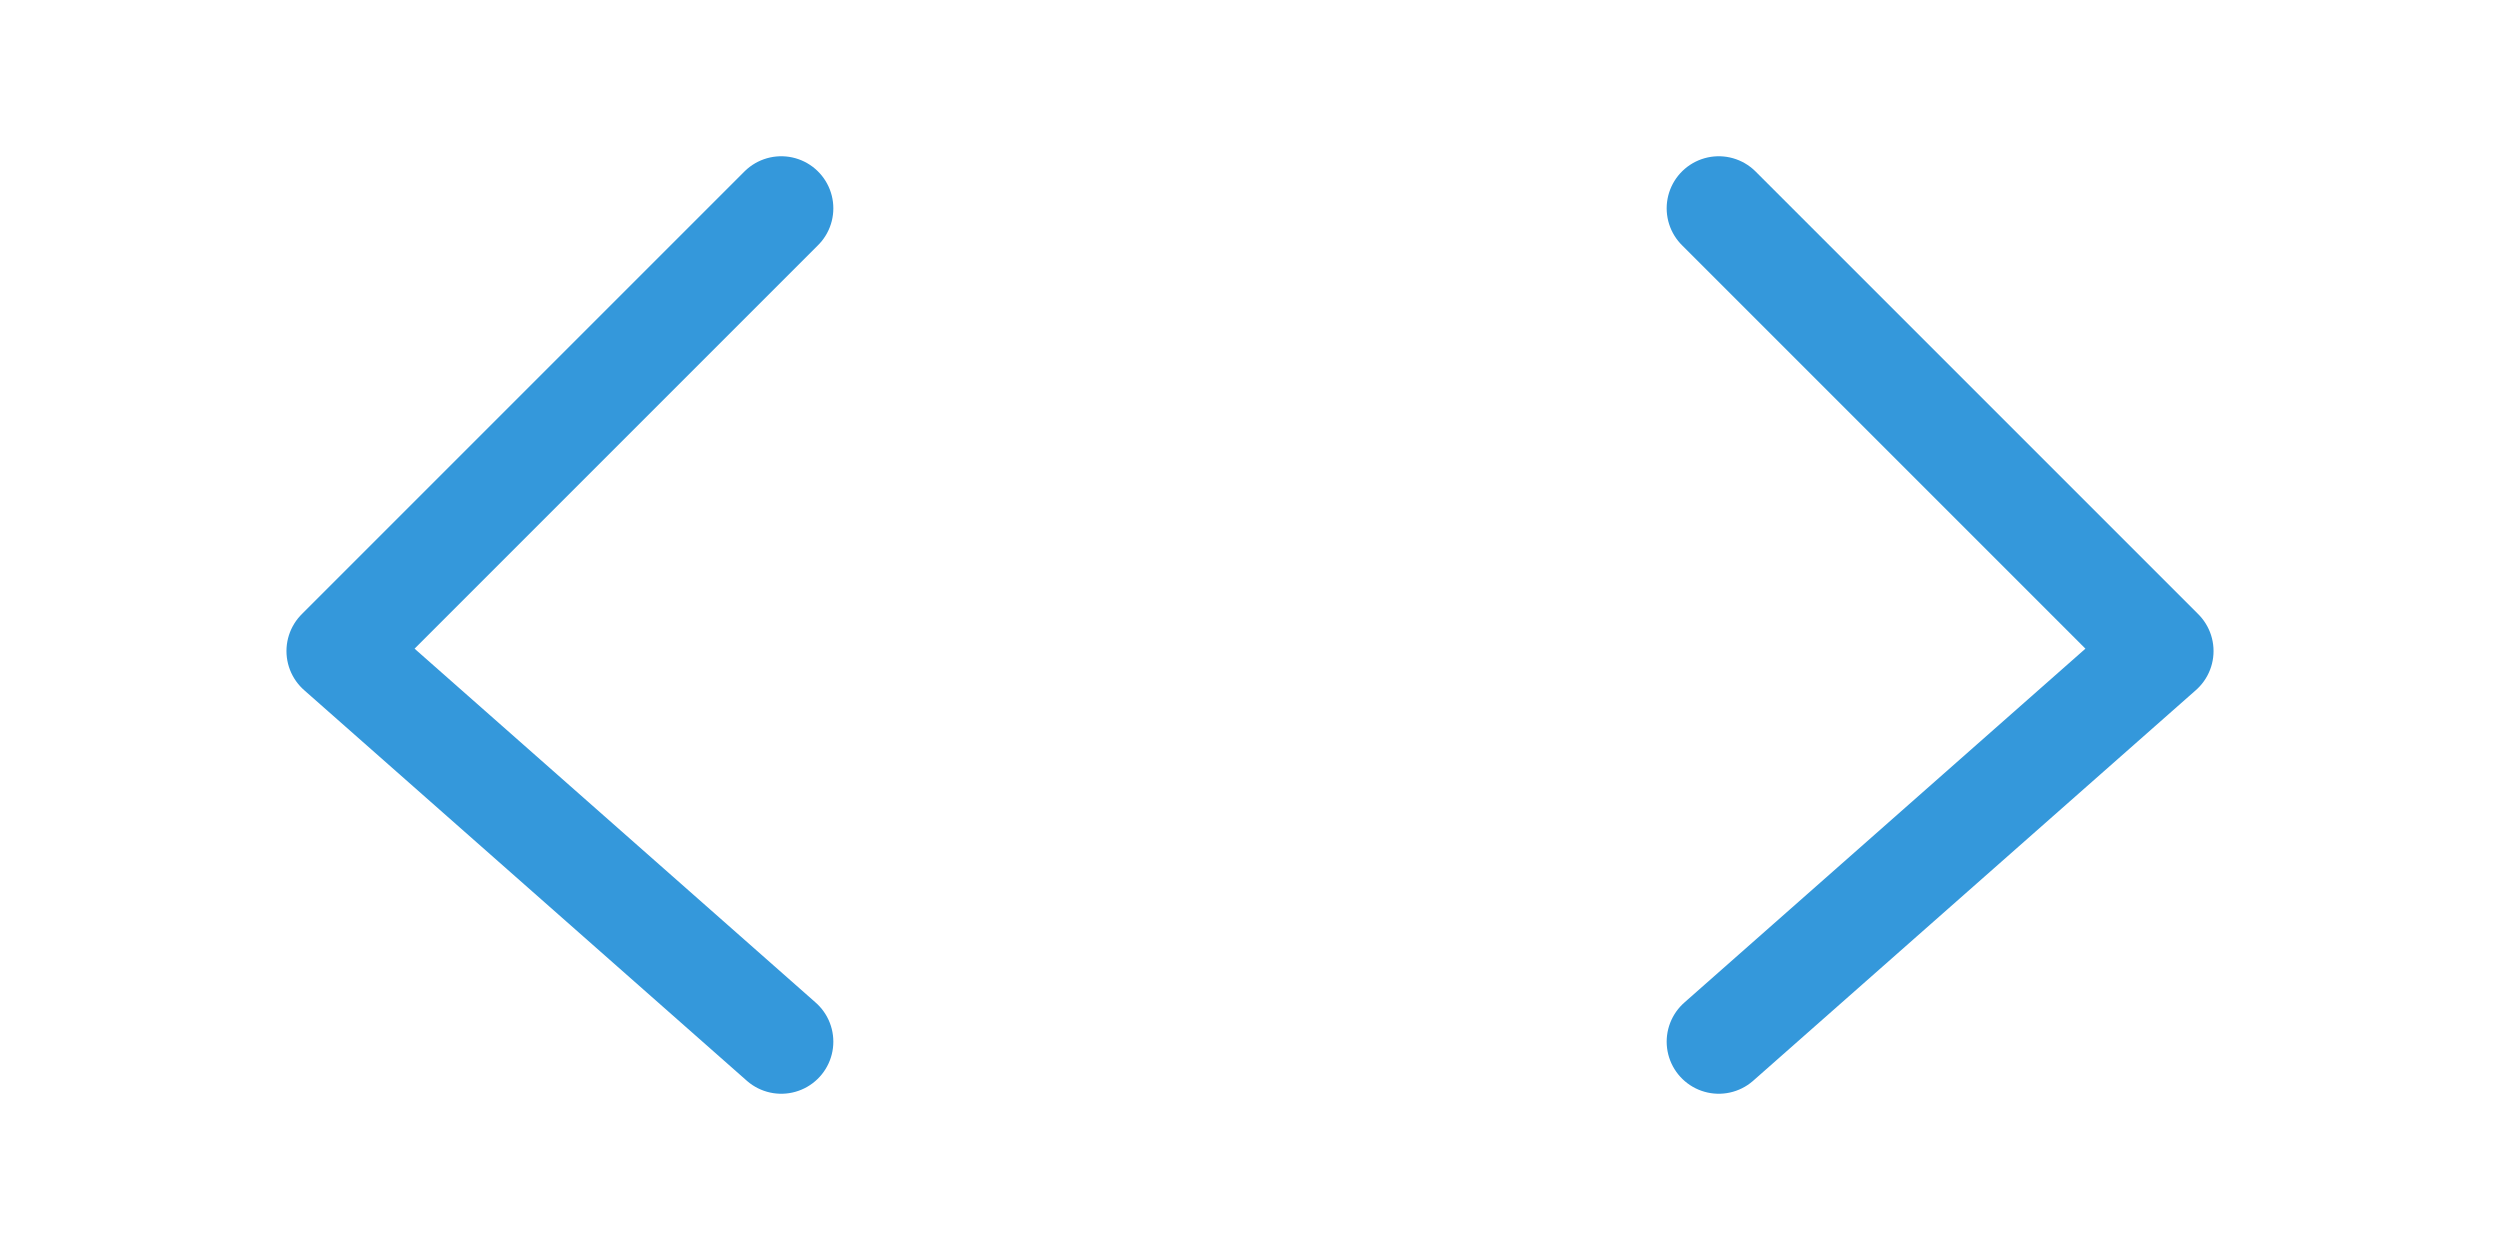 <svg xmlns="http://www.w3.org/2000/svg" width="96" height="48" fill="none" stroke="#3498db" stroke-width="4" stroke-linecap="round" stroke-linejoin="round"><path d="M30 8L13 25l17 15M66 8l17 17-17 15"/></svg>
